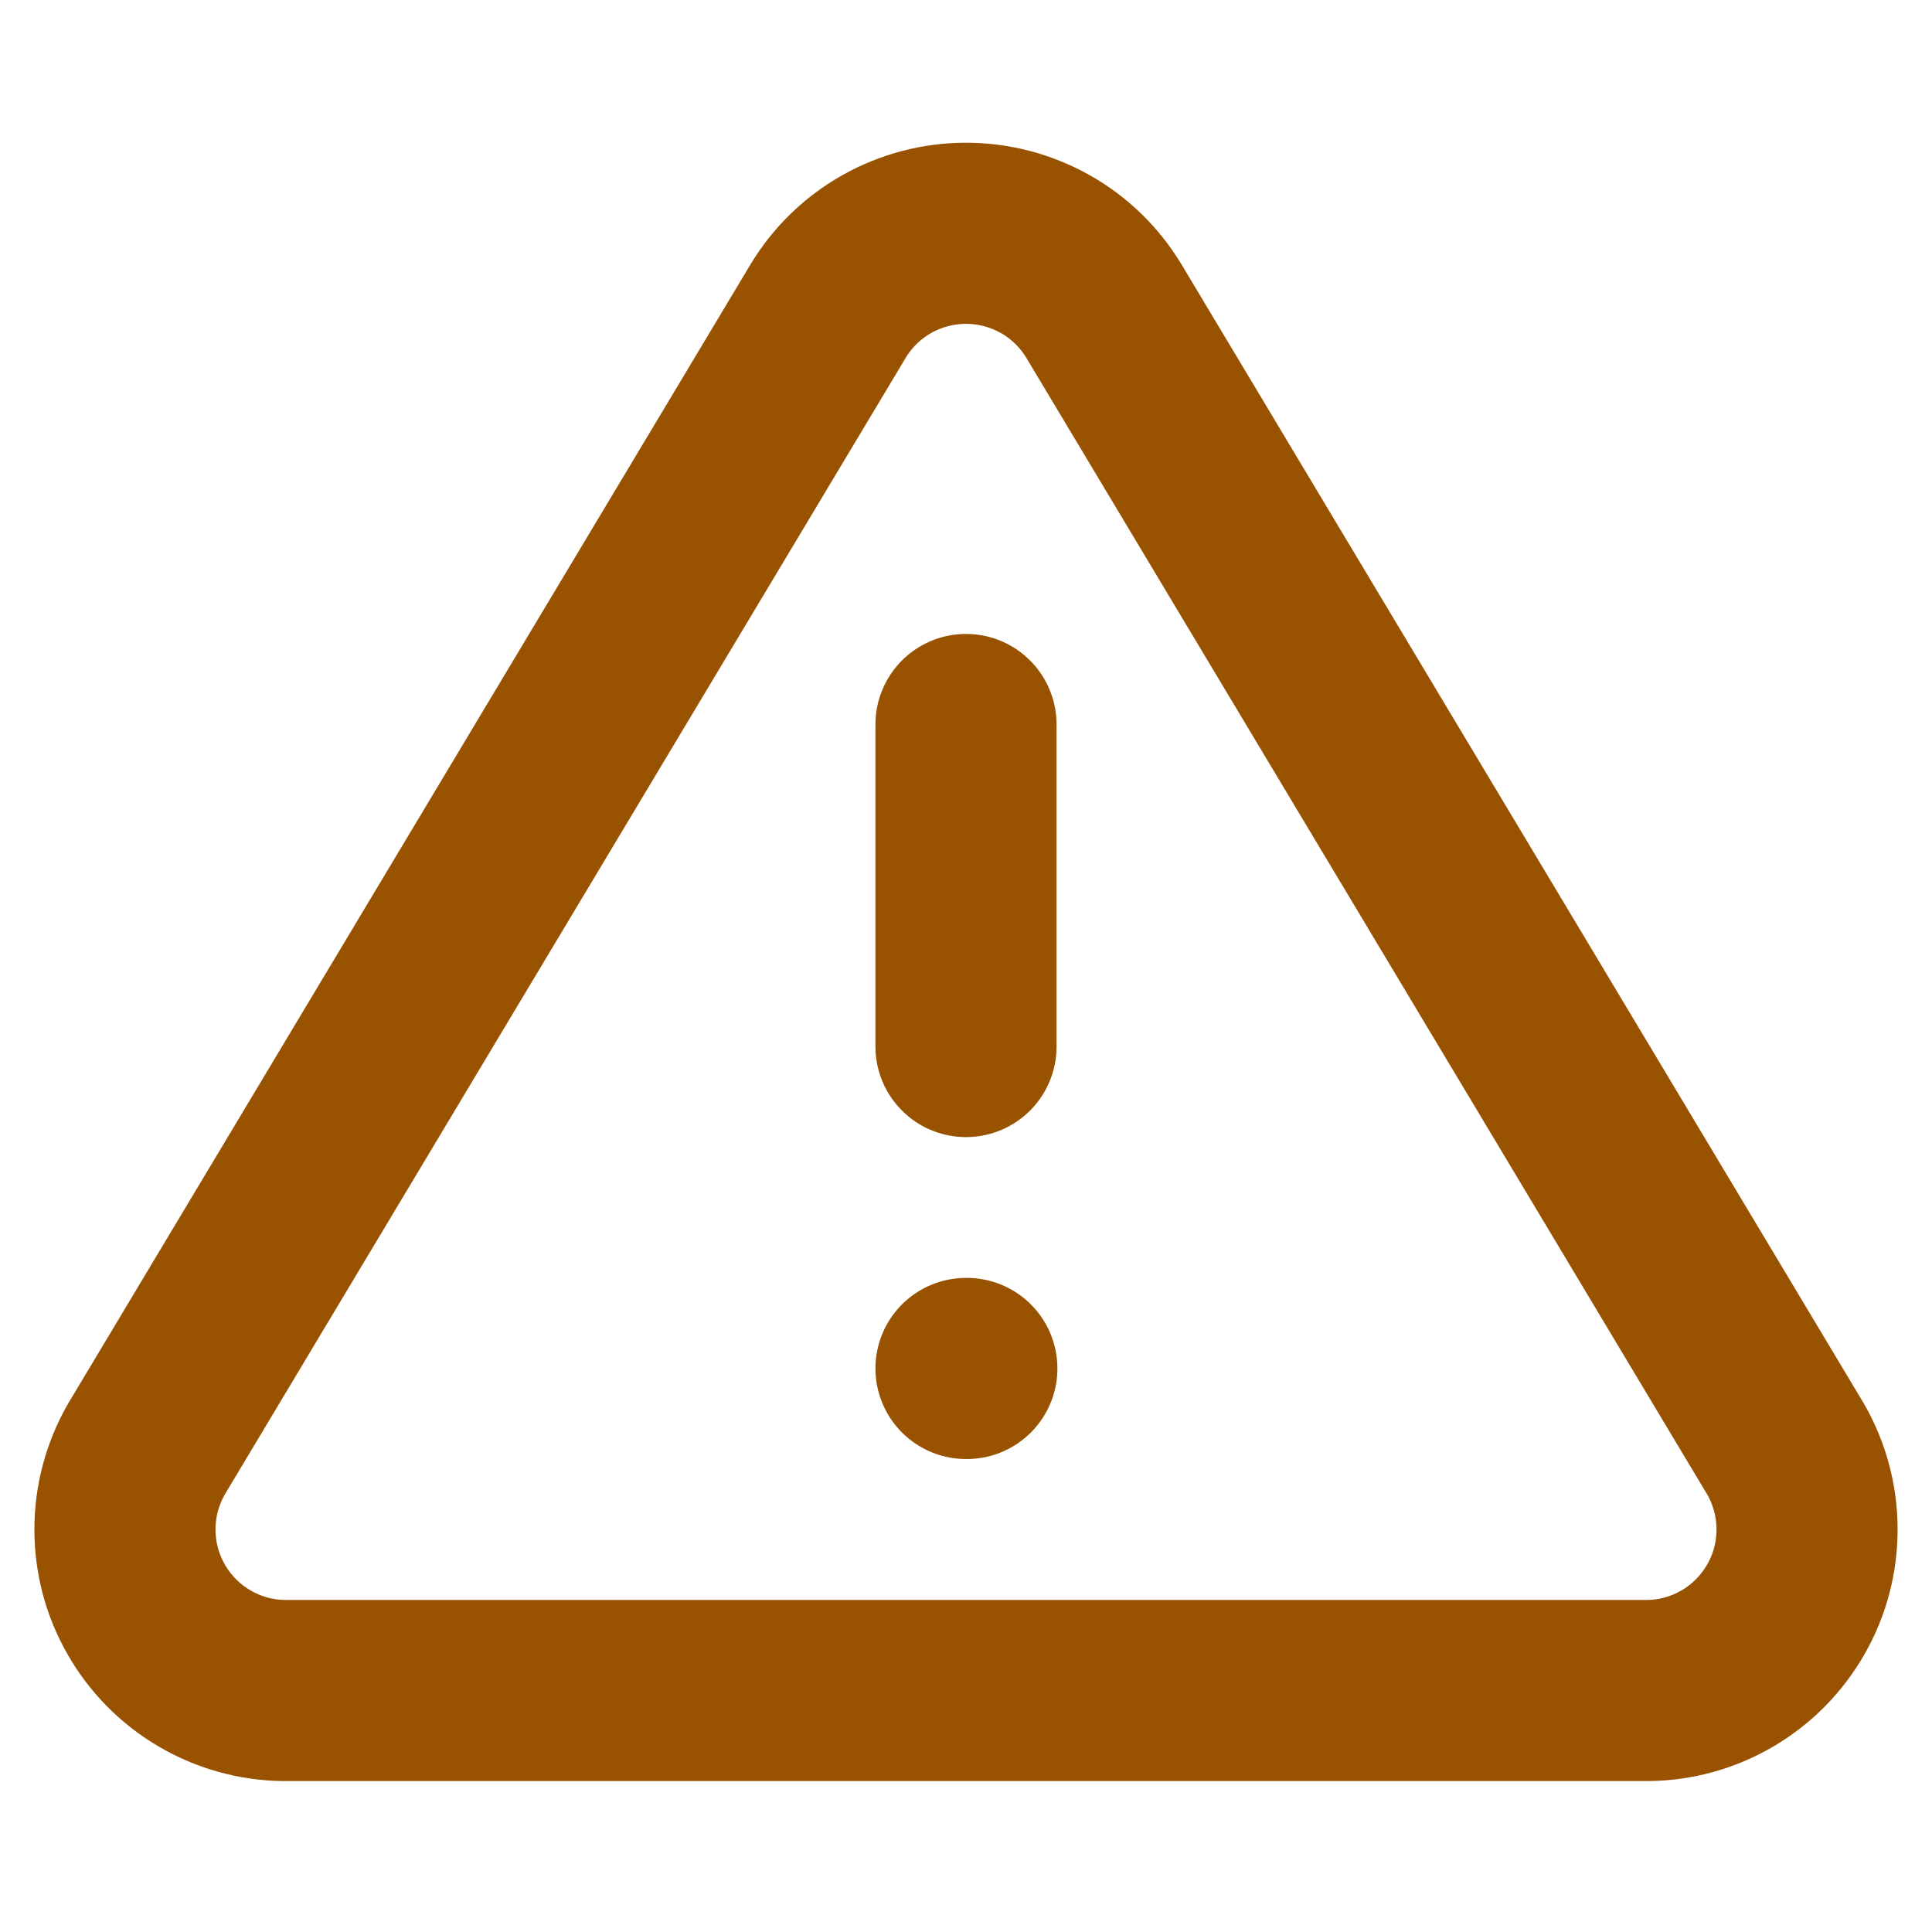 <svg style="mix-blend-mode: overlay; opacity: 1;" width="16" height="16" viewBox="0 0 16 16" fill="none" xmlns="http://www.w3.org/2000/svg">
  <path d="M6.86 2.573L1.213 12C1.097 12.202 1.035 12.43 1.035 12.663C1.034 12.896 1.094 13.125 1.21 13.327C1.325 13.529 1.491 13.698 1.692 13.816C1.892 13.934 2.121 13.998 2.353 14H13.647C13.88 13.998 14.108 13.934 14.308 13.816C14.509 13.698 14.675 13.529 14.79 13.327C14.906 13.125 14.966 12.896 14.965 12.663C14.965 12.43 14.903 12.202 14.787 12L9.14 2.573C9.021 2.377 8.854 2.215 8.654 2.103C8.454 1.991 8.229 1.932 8 1.932C7.771 1.932 7.546 1.991 7.346 2.103C7.146 2.215 6.979 2.377 6.86 2.573V2.573Z" stroke="#995200" stroke-width="1.5" stroke-linecap="round" stroke-linejoin="round"/>
  <path d="M8 11.333H8.007" stroke="#995200" stroke-width="1.5" stroke-linecap="round" stroke-linejoin="round"/>
  <path d="M8 6V8.667" stroke="#995200" stroke-width="1.5" stroke-linecap="round" stroke-linejoin="round"/>
</svg>
